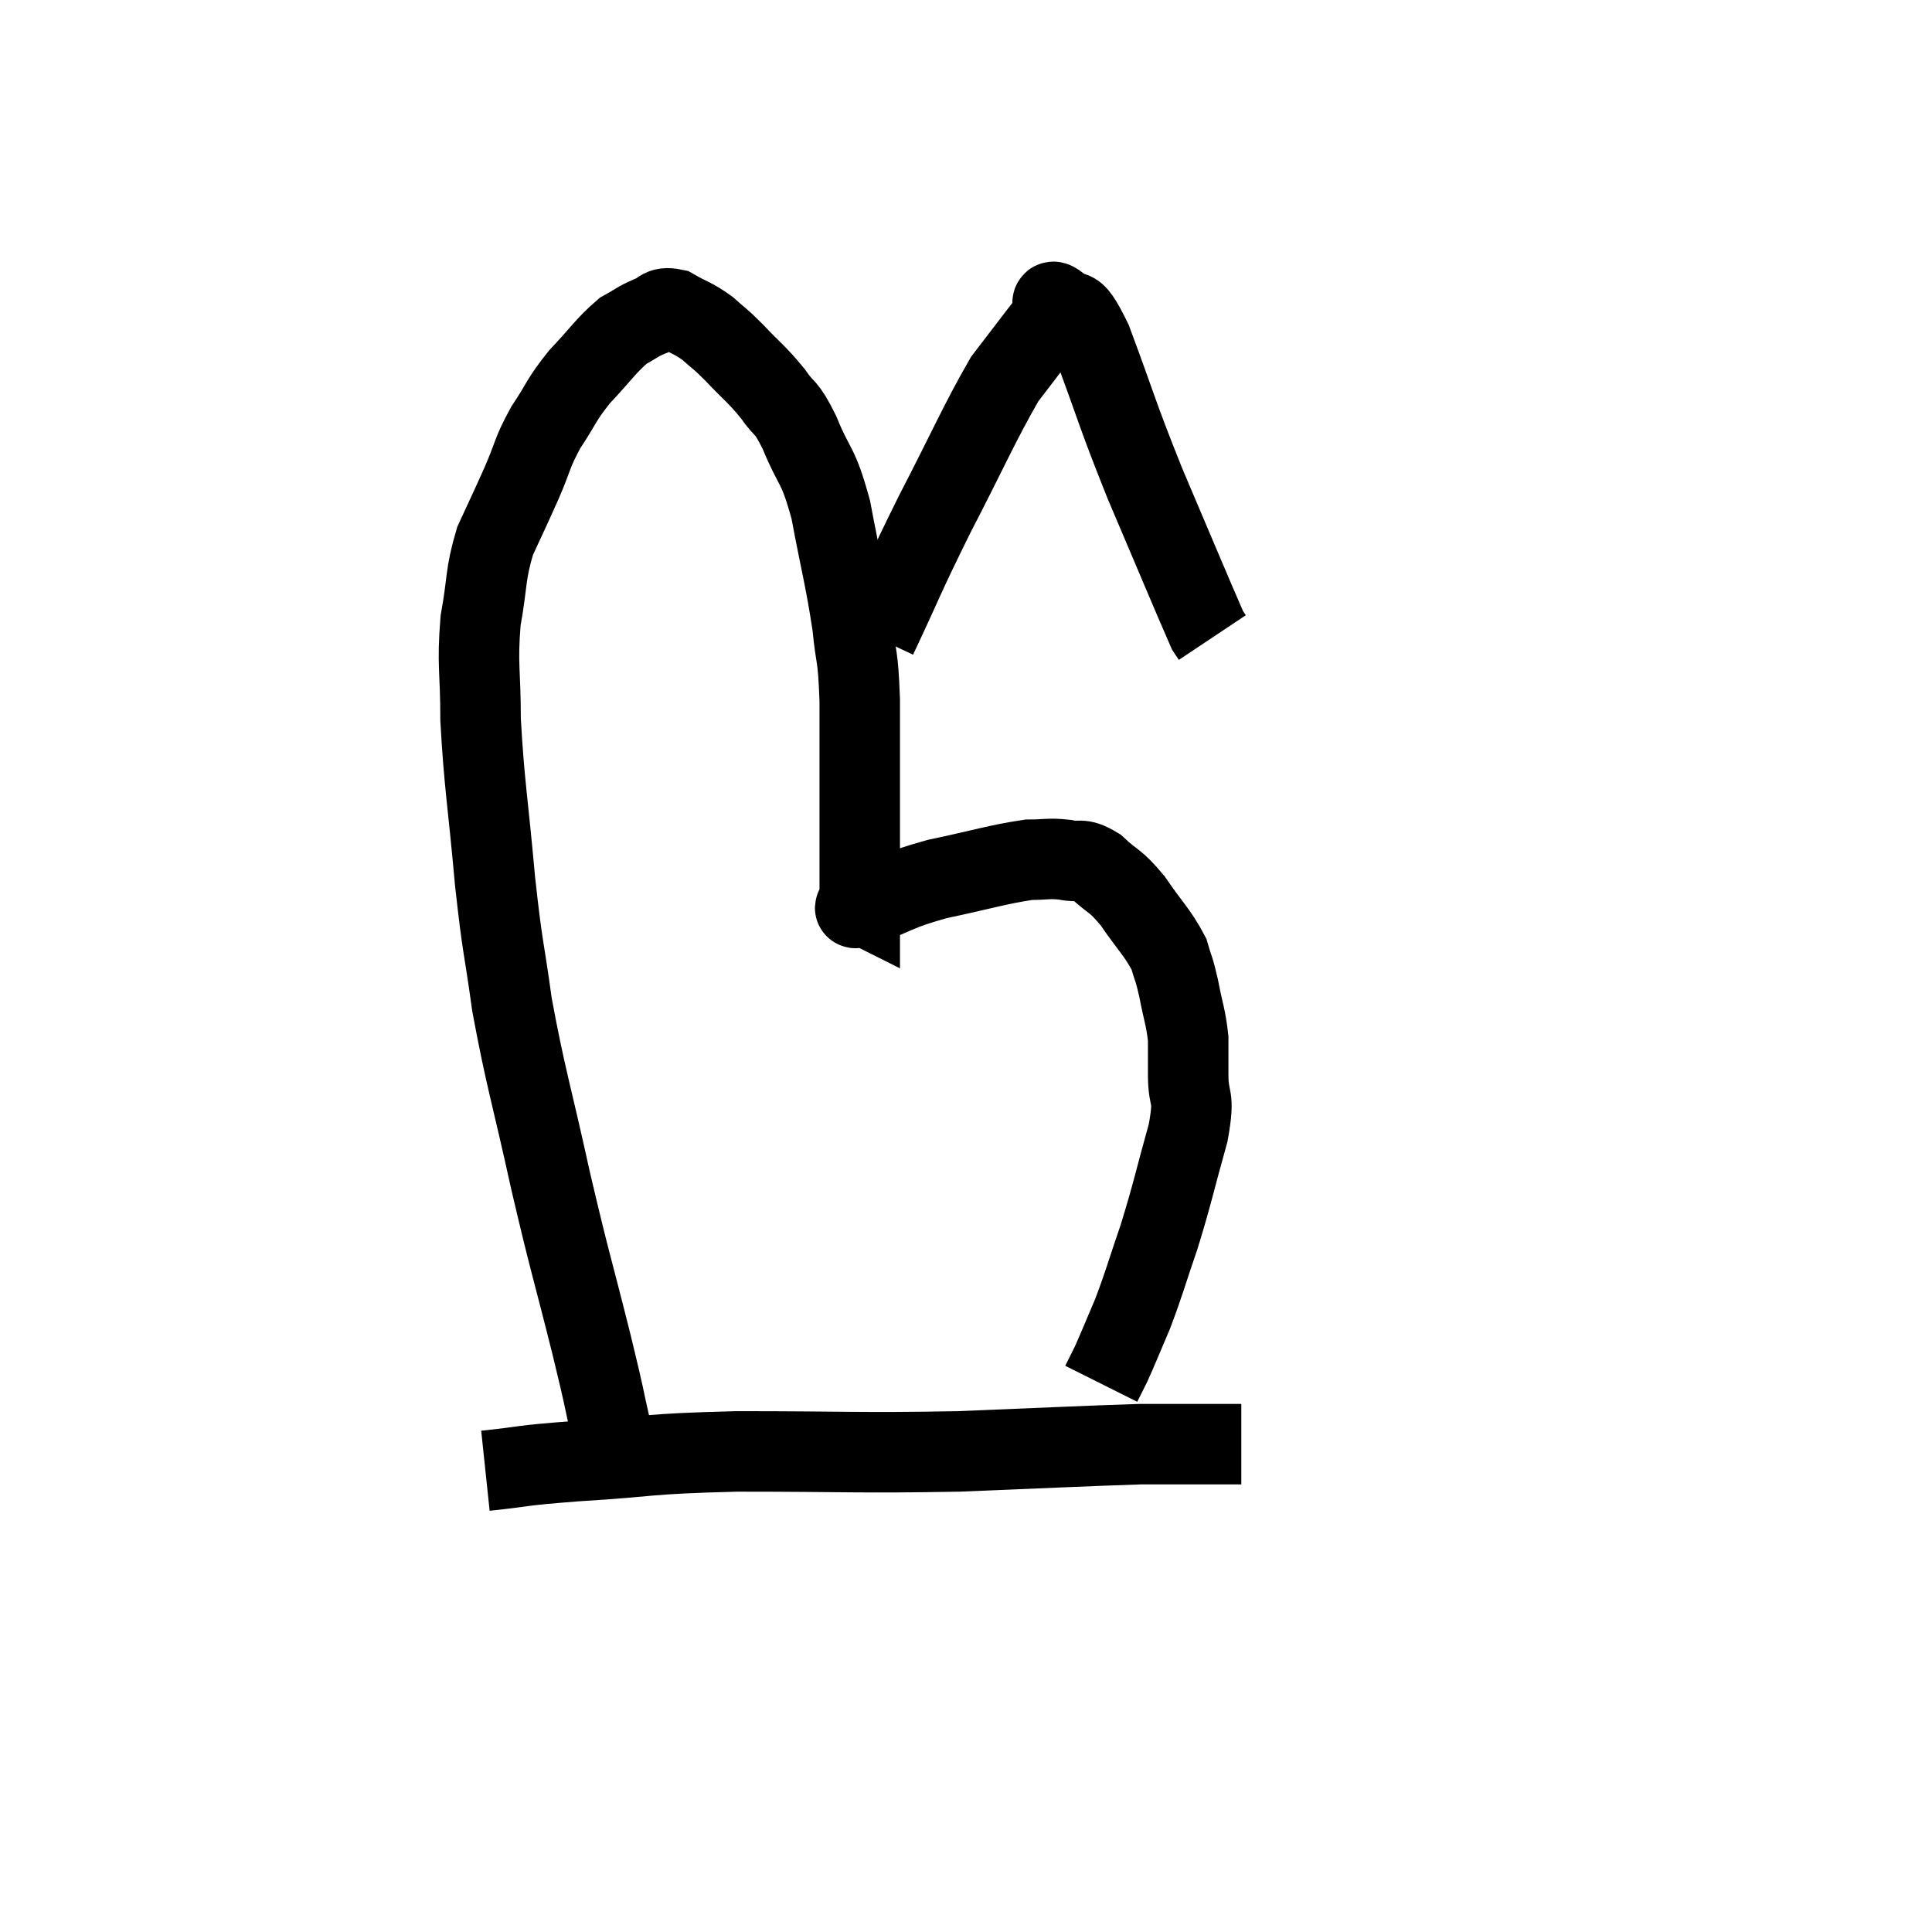 <svg width="48" height="48" viewBox="0 0 48 48" xmlns="http://www.w3.org/2000/svg"><path d="M 15.18 35.52 C 14.94 34.47, 15.075 34.965, 14.7 33.42 C 14.19 31.38, 14.175 31.455, 13.68 29.34 C 13.2 27.15, 13.065 26.82, 12.72 24.96 C 12.51 23.43, 12.495 23.67, 12.3 21.9 C 12.12 19.89, 12.03 19.5, 11.94 17.88 C 11.94 16.65, 11.85 16.53, 11.94 15.42 C 12.12 14.43, 12.045 14.295, 12.3 13.44 C 12.63 12.72, 12.645 12.705, 12.96 12 C 13.26 11.31, 13.2 11.28, 13.56 10.62 C 13.98 9.99, 13.92 9.96, 14.4 9.36 C 14.94 8.79, 15.045 8.595, 15.48 8.22 C 15.81 8.04, 15.825 7.995, 16.14 7.86 C 16.44 7.77, 16.38 7.605, 16.74 7.68 C 17.16 7.92, 17.205 7.89, 17.58 8.16 C 17.91 8.46, 17.835 8.355, 18.24 8.76 C 18.72 9.27, 18.795 9.285, 19.2 9.78 C 19.53 10.26, 19.5 10.02, 19.86 10.74 C 20.25 11.7, 20.31 11.46, 20.64 12.66 C 20.91 14.1, 21 14.355, 21.18 15.54 C 21.27 16.47, 21.315 16.17, 21.36 17.4 C 21.36 18.93, 21.36 19.32, 21.36 20.46 C 21.36 21.21, 21.36 21.465, 21.36 21.96 C 21.36 22.2, 21.36 22.32, 21.36 22.44 C 21.36 22.44, 21.36 22.44, 21.36 22.44 C 21.36 22.44, 21.33 22.425, 21.36 22.44 C 21.42 22.47, 21 22.65, 21.48 22.5 C 22.38 22.17, 22.26 22.125, 23.28 21.84 C 24.42 21.6, 24.765 21.48, 25.56 21.36 C 26.01 21.36, 26.04 21.315, 26.46 21.36 C 26.85 21.45, 26.82 21.285, 27.24 21.54 C 27.69 21.96, 27.69 21.84, 28.14 22.38 C 28.59 23.04, 28.755 23.16, 29.04 23.7 C 29.16 24.12, 29.16 24.015, 29.28 24.54 C 29.4 25.17, 29.46 25.26, 29.52 25.8 C 29.52 26.25, 29.52 26.115, 29.52 26.7 C 29.52 27.42, 29.7 27.135, 29.52 28.14 C 29.16 29.43, 29.145 29.595, 28.8 30.72 C 28.47 31.68, 28.44 31.845, 28.14 32.64 C 27.87 33.27, 27.795 33.465, 27.6 33.9 C 27.48 34.14, 27.42 34.26, 27.36 34.38 L 27.36 34.38" fill="none" stroke="black" stroke-width="2"></path><path d="M 12.06 36.54 C 13.2 36.42, 12.78 36.42, 14.34 36.3 C 16.32 36.18, 15.93 36.12, 18.3 36.06 C 21.06 36.06, 21.315 36.105, 23.82 36.06 C 26.07 35.97, 26.925 35.925, 28.32 35.88 C 28.86 35.88, 28.845 35.88, 29.4 35.88 C 29.97 35.88, 30.18 35.88, 30.54 35.88 C 30.69 35.88, 30.765 35.88, 30.84 35.88 L 30.84 35.88" fill="none" stroke="black" stroke-width="2"></path><path d="M 21.78 15.84 C 22.5 14.31, 22.425 14.385, 23.22 12.78 C 24.09 11.1, 24.33 10.515, 24.96 9.42 C 25.35 8.91, 25.455 8.775, 25.74 8.4 C 25.92 8.16, 25.995 8.085, 26.1 7.92 C 26.13 7.83, 26.145 7.785, 26.16 7.74 C 26.16 7.74, 26.13 7.785, 26.16 7.74 C 26.22 7.65, 26.04 7.38, 26.28 7.56 C 26.7 8.01, 26.58 7.35, 27.12 8.46 C 27.78 10.23, 27.72 10.2, 28.44 12 C 29.22 13.83, 29.58 14.7, 30 15.66 C 30.06 15.75, 30.09 15.795, 30.12 15.84 L 30.12 15.84" fill="none" stroke="black" stroke-width="2"></path></svg>